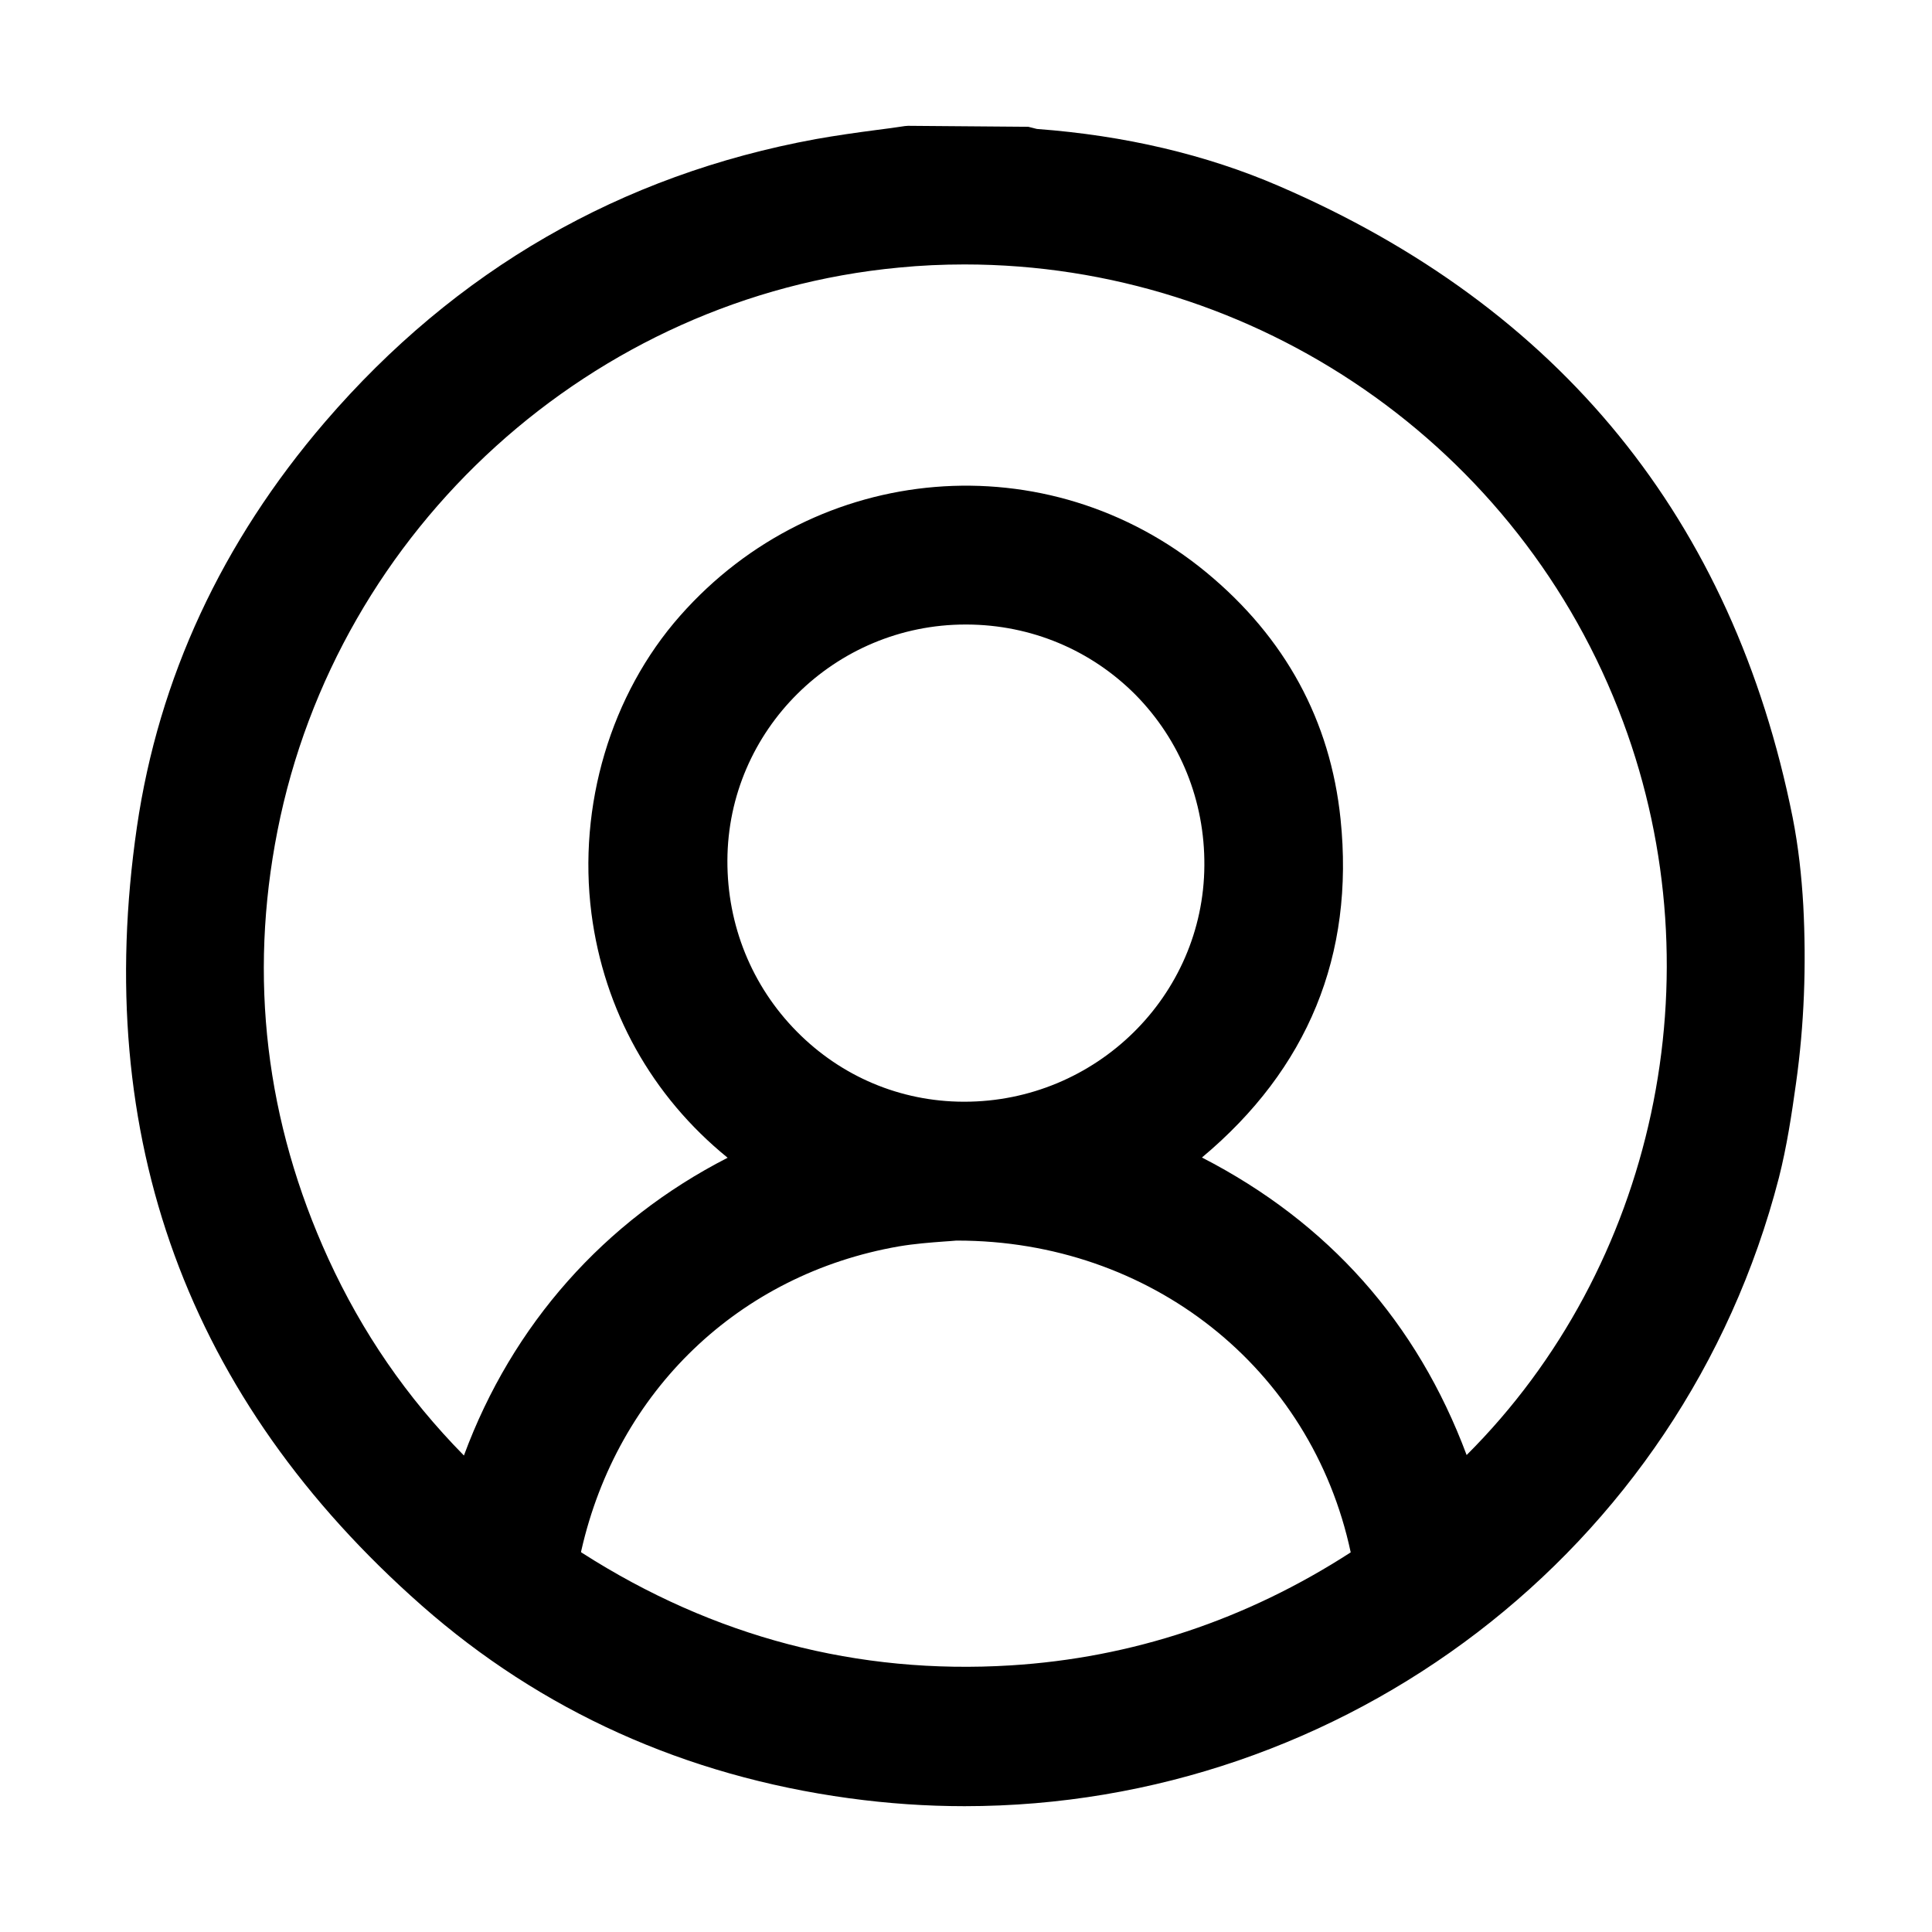 <?xml version="1.0" encoding="utf-8"?>
<!-- Generator: Adobe Illustrator 26.2.1, SVG Export Plug-In . SVG Version: 6.00 Build 0)  -->
<svg version="1.1" xmlns="http://www.w3.org/2000/svg" xmlns:xlink="http://www.w3.org/1999/xlink" x="0px" y="0px"
	 viewBox="0 0 80 80" style="enable-background:new 0 0 80 80;" xml:space="preserve">
<style type="text/css">
	.st0{display:none;}
	.st1{display:inline;}
</style>
<g id="articles" class="st0">
	<g class="st1">
		<path d="M67.95,6.56c0.18,0,0.35,0.17,0.35,0.35v66.18c0,0.18-0.17,0.35-0.35,0.35h-55.9c-0.18,0-0.35-0.17-0.35-0.35V6.91
			c0-0.18,0.17-0.35,0.35-0.35H67.95 M67.95,2.56h-55.9c-2.39,0-4.35,1.96-4.35,4.35v66.18c0,2.39,1.96,4.35,4.35,4.35h55.9
			c2.39,0,4.35-1.96,4.35-4.35V6.91C72.3,4.52,70.34,2.56,67.95,2.56L67.95,2.56z"/>
		<g>
			<path d="M37.21,22.15H18.28c-0.41,0-0.75-0.33-0.75-0.75v-3.56c0-0.41,0.33-0.75,0.75-0.75h18.93c0.41,0,0.75,0.33,0.75,0.75
				v3.56C37.96,21.81,37.62,22.15,37.21,22.15z"/>
			<path d="M61.72,42.52H43.87c-0.41,0-0.75-0.33-0.75-0.75V17.84c0-0.41,0.33-0.75,0.75-0.75h17.86c0.41,0,0.75,0.33,0.75,0.75
				v23.93C62.47,42.18,62.13,42.52,61.72,42.52z"/>
			<path d="M37.21,32.33H18.28c-0.41,0-0.75-0.33-0.75-0.75v-3.56c0-0.41,0.33-0.75,0.75-0.75h18.93c0.41,0,0.75,0.33,0.75,0.75
				v3.56C37.96,32,37.62,32.33,37.21,32.33z"/>
			<path d="M37.21,42.52H18.28c-0.41,0-0.75-0.33-0.75-0.75v-3.56c0-0.41,0.33-0.75,0.75-0.75h18.93c0.41,0,0.75,0.33,0.75,0.75
				v3.56C37.96,42.18,37.62,42.52,37.21,42.52z"/>
			<path d="M61.72,52.7H18.28c-0.41,0-0.75-0.33-0.75-0.75V48.4c0-0.41,0.33-0.75,0.75-0.75h43.45c0.41,0,0.75,0.33,0.75,0.75v3.56
				C62.47,52.37,62.13,52.7,61.72,52.7z"/>
			<path d="M61.72,62.93H18.28c-0.41,0-0.75-0.33-0.75-0.75v-3.56c0-0.41,0.33-0.75,0.75-0.75h43.45c0.41,0,0.75,0.33,0.75,0.75
				v3.56C62.47,62.6,62.13,62.93,61.72,62.93z"/>
		</g>
	</g>
</g>
<g id="blog" class="st0">
	<g class="st1">
		<path d="M22.61,57.96c8.1-0.03,17.41-0.02,25.51-0.02c0.42,0,0.85,0.02,1.21-0.23c2.27-1.57,3.33-3.15,5.59-4.72
			c-0.03-0.07-0.05-0.14-0.08-0.21c-0.31,0-0.63,0-0.94,0c-5.21,0-10.42,0-15.63,0c-5.18,0-10.35,0.02-15.53-0.02
			c-0.92-0.01-1.15,0.27-1.1,1.13c0.07,1.02,0.06,2.06,0,3.08C21.62,57.72,21.83,57.97,22.61,57.96z"/>
		<path d="M41.16,68.12c-7.72,0.03-15.44,0.02-23.16,0.01c-0.45,0-0.9-0.03-1.34-0.08c-1.81-0.23-2.55-1.01-2.55-2.86
			c-0.01-9.13-0.01-45.63,0-54.76c0-1.84,0.74-2.63,2.55-2.86c0.44-0.06,45.46-0.06,45.9,0c1.81,0.23,2.55,1.01,2.55,2.86
			c0.01,7.75-0.03,29.33-0.03,33.27c1.46-0.6,2.84-0.97,4.26-0.72c0.9,0.16,0.94-0.21,0.94-0.89c0-1.5,0-2.99,0-4.49h0
			c0-13.17,0-14.31,0-27.47c0-3.67-2.48-6.73-6.07-7.57c-1.02-0.24-48.17-0.24-49.2,0c-3.6,0.83-6.07,3.9-6.07,7.57
			c0,9.23,0,46.15,0,55.38c0,3.67,2.48,6.73,6.07,7.57c1.02,0.24,2.05,0.15,3.07,0.15c7.17,0.01,14.35-0.01,21.52,0.02
			c0.82,0,1.23-0.25,1.42-1.06c0.24-1.03,0.54-2.05,0.91-3.04C42.22,68.31,42.02,68.11,41.16,68.12z"/>
		<path d="M61.17,54.93c-0.46-0.47-0.71-0.42-1.15,0.02c-3.91,3.95-7.84,7.88-11.77,11.82c-0.23,0.23-0.45,0.47-0.54,0.78
			c-0.9,3.04-1.81,6.08-2.67,9.14c-0.23,0.83,0.27,1.37,1.24,1.38c0.12-0.02,0.35-0.03,0.56-0.09c2.77-0.81,5.53-1.63,8.3-2.44
			c0.5-0.15,0.95-0.4,1.32-0.77c3.92-3.9,7.83-7.81,11.75-11.7c0.42-0.42,0.48-0.7,0.01-1.16C65.85,59.61,63.5,57.28,61.17,54.93z"
			/>
		<path d="M74.4,52.86c-1.37-1.54-2.83-2.99-4.36-4.36c-0.42-0.38-0.91-0.59-1.47-0.57c-0.78-0.05-1.42,0.21-1.93,0.74
			c-0.94,0.97-1.85,1.97-2.79,2.93c-0.3,0.31-0.28,0.5,0.01,0.78c2.32,2.27,4.64,4.55,6.95,6.83c0.19,0.18,0.35,0.4,0.62,0.1
			c1.02-1.11,2.29-1.99,3.17-3.23C75.29,55.09,75.21,53.77,74.4,52.86z"/>
		<path d="M56.53,25.84c-5.66,0.03-11.31,0.02-16.97,0.02c-5.66,0-11.31,0.01-16.97-0.02c-0.71,0-0.97,0.16-0.93,0.9
			c0.06,1.06,0.06,2.12,0,3.18c-0.05,0.76,0.2,0.97,0.96,0.97c5.69-0.03,11.38-0.02,17.07-0.02c5.62,0,11.25-0.01,16.87,0.02
			c0.71,0,0.98-0.18,0.94-0.91c-0.05-1.06-0.06-2.12,0-3.18C57.55,26.02,57.27,25.84,56.53,25.84z"/>
		<path d="M56.53,16.83c-5.66,0.03-11.31,0.02-16.97,0.02c-5.66,0-11.31,0.01-16.97-0.02c-0.71,0-0.97,0.16-0.93,0.9
			c0.06,1.06,0.06,2.12,0,3.18c-0.05,0.76,0.2,0.97,0.96,0.97c5.69-0.03,11.38-0.02,17.07-0.02c5.62,0,11.25-0.01,16.87,0.02
			c0.71,0,0.98-0.18,0.94-0.91c-0.05-1.06-0.06-2.12,0-3.18C57.55,17.01,57.27,16.83,56.53,16.83z"/>
		<path d="M56.53,34.85c-5.66,0.03-11.31,0.02-16.97,0.02c-5.66,0-11.31,0.01-16.97-0.02c-0.71,0-0.97,0.16-0.93,0.9
			c0.06,1.06,0.06,2.12,0,3.18c-0.05,0.76,0.2,0.97,0.96,0.97c5.69-0.03,11.38-0.02,17.07-0.02c5.62,0,11.25-0.01,16.87,0.02
			c0.71,0,0.98-0.18,0.94-0.91c-0.05-1.06-0.06-2.12,0-3.18C57.55,35.03,57.27,34.85,56.53,34.85z"/>
		<path d="M56.53,43.81c-5.66,0.03-11.31,0.02-16.97,0.02c-5.66,0-11.31,0.01-16.97-0.02c-0.71,0-0.97,0.16-0.93,0.9
			c0.06,1.06,0.06,2.12,0,3.18c-0.05,0.76,0.2,0.97,0.96,0.97c5.69-0.03,11.38-0.02,17.07-0.02c5.62,0,11.25-0.01,16.87,0.02
			c0.71,0,0.98-0.18,0.94-0.91c-0.05-1.06-0.06-2.12,0-3.18C57.55,43.99,57.27,43.8,56.53,43.81z"/>
	</g>
</g>
<g id="sign_x5F_in" class="st0">
	<g id="jbU1hB_00000160873193234559214920000002655822756498725539_" class="st1">
		<g>
			<path d="M73.89,39.92c-0.02,16.54-11.99,30.76-28.25,33.57c-14.21,2.45-28.11-3.98-35.47-16.42c-1.2-2.02-0.72-4.31,1.14-5.45
				c1.89-1.16,4.16-0.54,5.41,1.54c3.64,6.07,8.81,10.17,15.6,12.17c14.85,4.37,30.38-5.05,33.41-20.24
				c2.92-14.64-6.51-28.61-21.21-31.44c-10.67-2.05-21.75,2.91-27.49,12.3c-1.18,1.93-2.79,2.7-4.59,2.19
				c-2.46-0.7-3.54-3.44-2.19-5.71C14.78,14.84,21.28,9.67,29.7,7.1c17.28-5.28,35.42,3.62,41.95,20.48
				C73.18,31.54,73.94,35.66,73.89,39.92z"/>
			<path d="M45.45,43.62c-0.31,0-0.62,0-0.93,0c-11.57,0-23.14,0-34.71,0c-2.21,0-3.61-0.95-4.16-2.77c-0.65-2.2,0.83-4.56,3.1-4.78
				c1.5-0.14,3.02-0.08,4.53-0.08c10.35-0.01,20.71,0,31.06,0c0.35,0,0.7,0,1.31,0c-0.4-0.43-0.64-0.7-0.9-0.95
				c-2.53-2.55-5.07-5.08-7.6-7.64c-1.12-1.13-1.4-2.79-0.77-4.2c0.64-1.42,2.08-2.42,3.62-2.22c0.86,0.11,1.85,0.46,2.45,1.05
				c5.09,4.98,10.11,10.03,15.13,15.08c1.57,1.58,1.48,3.83-0.16,5.48c-2.8,2.82-5.62,5.63-8.43,8.44c-2.27,2.27-4.52,4.54-6.8,6.79
				c-1.1,1.09-2.43,1.48-3.92,0.97c-1.47-0.5-2.35-1.57-2.59-3.11c-0.2-1.33,0.3-2.43,1.24-3.36c2.63-2.61,5.26-5.23,7.9-7.84
				c0.23-0.22,0.55-0.35,0.83-0.52C45.59,43.86,45.52,43.74,45.45,43.62z"/>
		</g>
	</g>
</g>
<g id="user">
	<path d="M74.67,37.49c-0.07-1.21-0.2-2.42-0.44-3.64C71.76,21.52,64.6,12.72,52.95,7.7c-3.01-1.3-6.38-2.09-10.01-2.36
		c-0.06-0.01-0.11-0.03-0.16-0.04l-0.2-0.05L37.6,5.21l-0.13,0.01c-0.38,0.06-0.77,0.11-1.16,0.16c-0.84,0.11-1.69,0.23-2.53,0.38
		c-8.08,1.48-14.91,5.42-20.32,11.71c-4.27,4.97-6.89,10.61-7.79,16.77C3.8,47.09,7.76,57.93,17.46,66.48
		c4.95,4.36,10.9,7.05,17.69,7.98c1.61,0.22,3.2,0.33,4.79,0.33c15.69,0,29.72-10.53,33.72-26.02c0.33-1.3,0.53-2.63,0.71-3.92
		C74.71,42.43,74.8,39.97,74.67,37.49z M39.98,25.86c0.02,0,0.03,0,0.05,0h0c2.66,0.01,5.14,1.05,6.99,2.91
		c1.85,1.88,2.87,4.39,2.85,7.07c-0.03,5.4-4.49,9.78-9.94,9.78c-0.01,0-0.03,0-0.04,0c-2.61-0.01-5.05-1.04-6.89-2.9
		c-1.87-1.89-2.89-4.41-2.88-7.09C30.14,30.23,34.57,25.86,39.98,25.86z M24.07,64.21c1.5-6.62,6.54-11.45,13.15-12.6
		c0.65-0.11,1.31-0.16,1.85-0.2c0.2-0.01,0.38-0.03,0.53-0.04c0.01,0,0.03,0,0.04,0c7.98,0,14.66,5.26,16.29,12.91
		c-4.33,2.8-9.07,4.37-14.08,4.68c-6.32,0.39-12.3-1.17-17.75-4.66c-0.02-0.01-0.03-0.02-0.04-0.03
		C24.06,64.26,24.06,64.24,24.07,64.21z M55.51,33.92c-0.42-4.08-2.29-7.52-5.56-10.22c-6.56-5.41-16.13-4.62-21.79,1.8
		c-2.87,3.25-4.24,7.86-3.67,12.32c0.52,4.02,2.5,7.57,5.64,10.12c-5.1,2.61-8.92,6.91-10.92,12.33c-2.37-2.41-4.21-5.09-5.61-8.14
		C11,46.45,10.29,40.48,11.49,34.4c2.47-12.54,13.06-22.13,25.73-23.32c0.91-0.09,1.82-0.13,2.72-0.13
		c12.04,0,23.02,7.49,27.27,18.94c3.93,10.56,1.31,22.59-6.48,30.36c-2.05-5.49-5.73-9.63-10.96-12.32
		C54.16,44.26,56.09,39.55,55.51,33.92z"/>
</g>
</svg>
